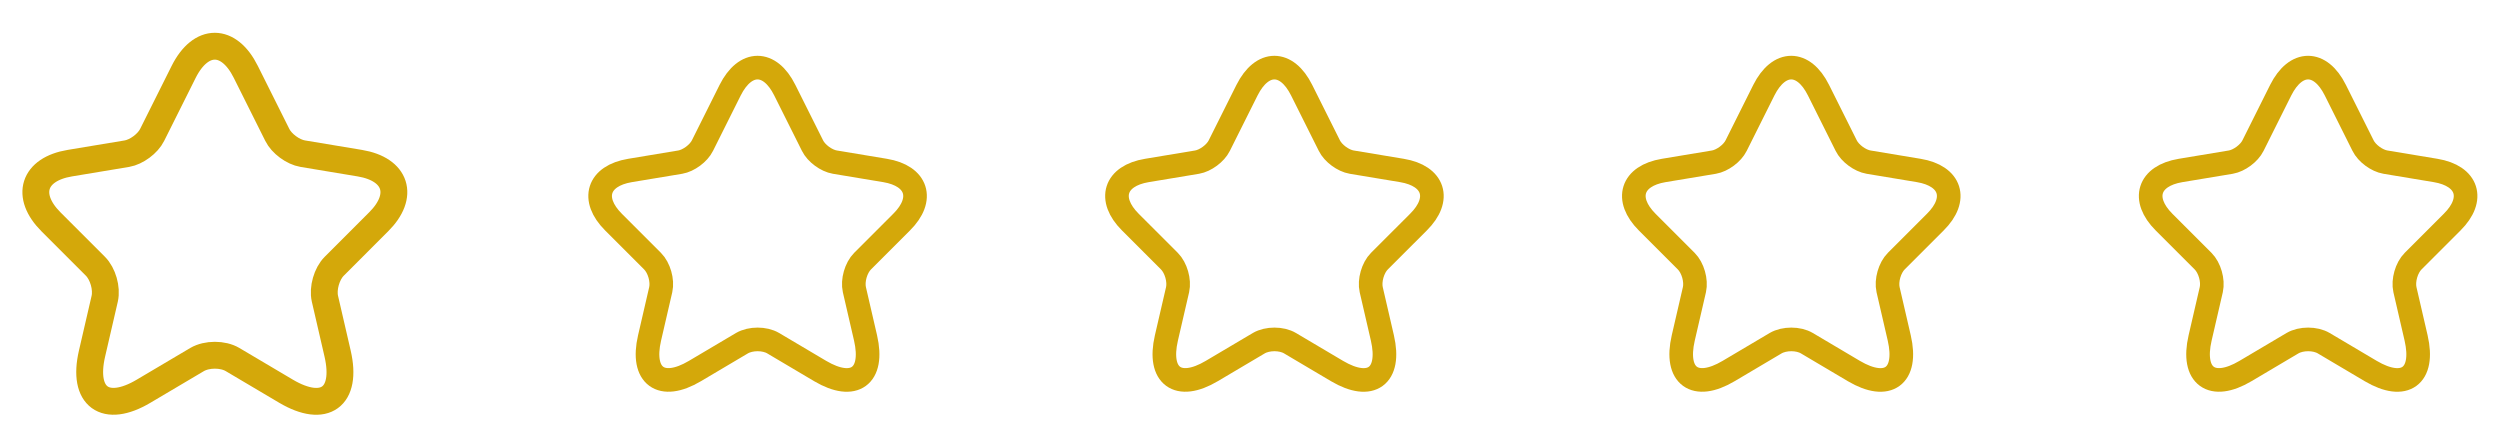 <svg width="174" height="31" viewBox="0 0 174 31" fill="none" xmlns="http://www.w3.org/2000/svg">
<g clip-path="url(#clip0_5_2426)">
<path d="M17.107 5.002L19.299 9.387C19.598 9.998 20.396 10.583 21.069 10.695L25.043 11.356C27.585 11.779 28.183 13.623 26.351 15.442L23.262 18.532C22.738 19.056 22.452 20.065 22.614 20.787L23.498 24.612C24.196 27.64 22.589 28.811 19.91 27.229L16.185 25.024C15.512 24.625 14.403 24.625 13.718 25.024L9.992 27.229C7.326 28.811 5.706 27.628 6.404 24.612L7.289 20.787C7.451 20.065 7.164 19.056 6.641 18.532L3.551 15.442C1.732 13.623 2.317 11.779 4.859 11.356L8.834 10.695C9.494 10.583 10.291 9.998 10.59 9.387L12.783 5.002C13.979 2.622 15.923 2.622 17.107 5.002Z" stroke="#D4A80A" stroke-width="1.869" stroke-linecap="round" stroke-linejoin="round"/>
<path d="M54.621 6.276L56.55 10.133C56.813 10.67 57.514 11.185 58.106 11.284L61.602 11.865C63.837 12.237 64.363 13.859 62.752 15.459L60.035 18.176C59.574 18.637 59.322 19.524 59.465 20.16L60.243 23.524C60.856 26.186 59.443 27.216 57.087 25.825L53.811 23.885C53.219 23.535 52.244 23.535 51.641 23.885L48.365 25.825C46.02 27.216 44.595 26.175 45.209 23.524L45.987 20.16C46.129 19.524 45.877 18.637 45.417 18.176L42.7 15.459C41.1 13.859 41.615 12.237 43.85 11.865L47.346 11.284C47.926 11.185 48.628 10.67 48.891 10.133L50.819 6.276C51.871 4.183 53.581 4.183 54.621 6.276Z" stroke="#D4A80A" stroke-width="1.644" stroke-linecap="round" stroke-linejoin="round"/>
<path d="M90.594 6.276L92.523 10.133C92.786 10.67 93.487 11.185 94.079 11.284L97.574 11.865C99.809 12.237 100.336 13.859 98.725 15.459L96.007 18.176C95.547 18.637 95.295 19.524 95.437 20.16L96.215 23.524C96.829 26.186 95.415 27.216 93.06 25.825L89.783 23.885C89.192 23.535 88.216 23.535 87.614 23.885L84.337 25.825C81.992 27.216 80.568 26.175 81.181 23.524L81.96 20.16C82.102 19.524 81.85 18.637 81.39 18.176L78.672 15.459C77.072 13.859 77.587 12.237 79.823 11.865L83.318 11.284C83.899 11.185 84.6 10.67 84.863 10.133L86.792 6.276C87.844 4.183 89.553 4.183 90.594 6.276Z" stroke="#D4A80A" stroke-width="1.644" stroke-linecap="round" stroke-linejoin="round"/>
<path d="M126.567 6.276L128.495 10.133C128.758 10.67 129.46 11.185 130.051 11.284L133.547 11.865C135.782 12.237 136.308 13.859 134.697 15.459L131.98 18.176C131.52 18.637 131.268 19.524 131.41 20.16L132.188 23.524C132.802 26.186 131.388 27.216 129.032 25.825L125.756 23.885C125.164 23.535 124.189 23.535 123.586 23.885L120.31 25.825C117.965 27.216 116.541 26.175 117.154 23.524L117.932 20.16C118.075 19.524 117.823 18.637 117.362 18.176L114.645 15.459C113.045 13.859 113.56 12.237 115.795 11.865L119.291 11.284C119.872 11.185 120.573 10.67 120.836 10.133L122.764 6.276C123.816 4.183 125.526 4.183 126.567 6.276Z" stroke="#D4A80A" stroke-width="1.644" stroke-linecap="round" stroke-linejoin="round"/>
<path d="M162.539 6.276L164.468 10.133C164.731 10.67 165.432 11.185 166.024 11.284L169.519 11.865C171.755 12.237 172.281 13.859 170.67 15.459L167.953 18.176C167.492 18.637 167.24 19.524 167.383 20.16L168.161 23.524C168.774 26.186 167.361 27.216 165.005 25.825L161.729 23.885C161.137 23.535 160.162 23.535 159.559 23.885L156.283 25.825C153.938 27.216 152.513 26.175 153.127 23.524L153.905 20.16C154.047 19.524 153.795 18.637 153.335 18.176L150.617 15.459C149.018 13.859 149.533 12.237 151.768 11.865L155.264 11.284C155.844 11.185 156.546 10.67 156.809 10.133L158.737 6.276C159.789 4.183 161.498 4.183 162.539 6.276Z" stroke="#D4A80A" stroke-width="1.644" stroke-linecap="round" stroke-linejoin="round"/>
</g>
<defs>
<clipPath id="clip0_5_2426">
<rect width="173.793" height="29.902" fill="white" transform="translate(0 0.628)"/>
</clipPath>
</defs>
</svg>
